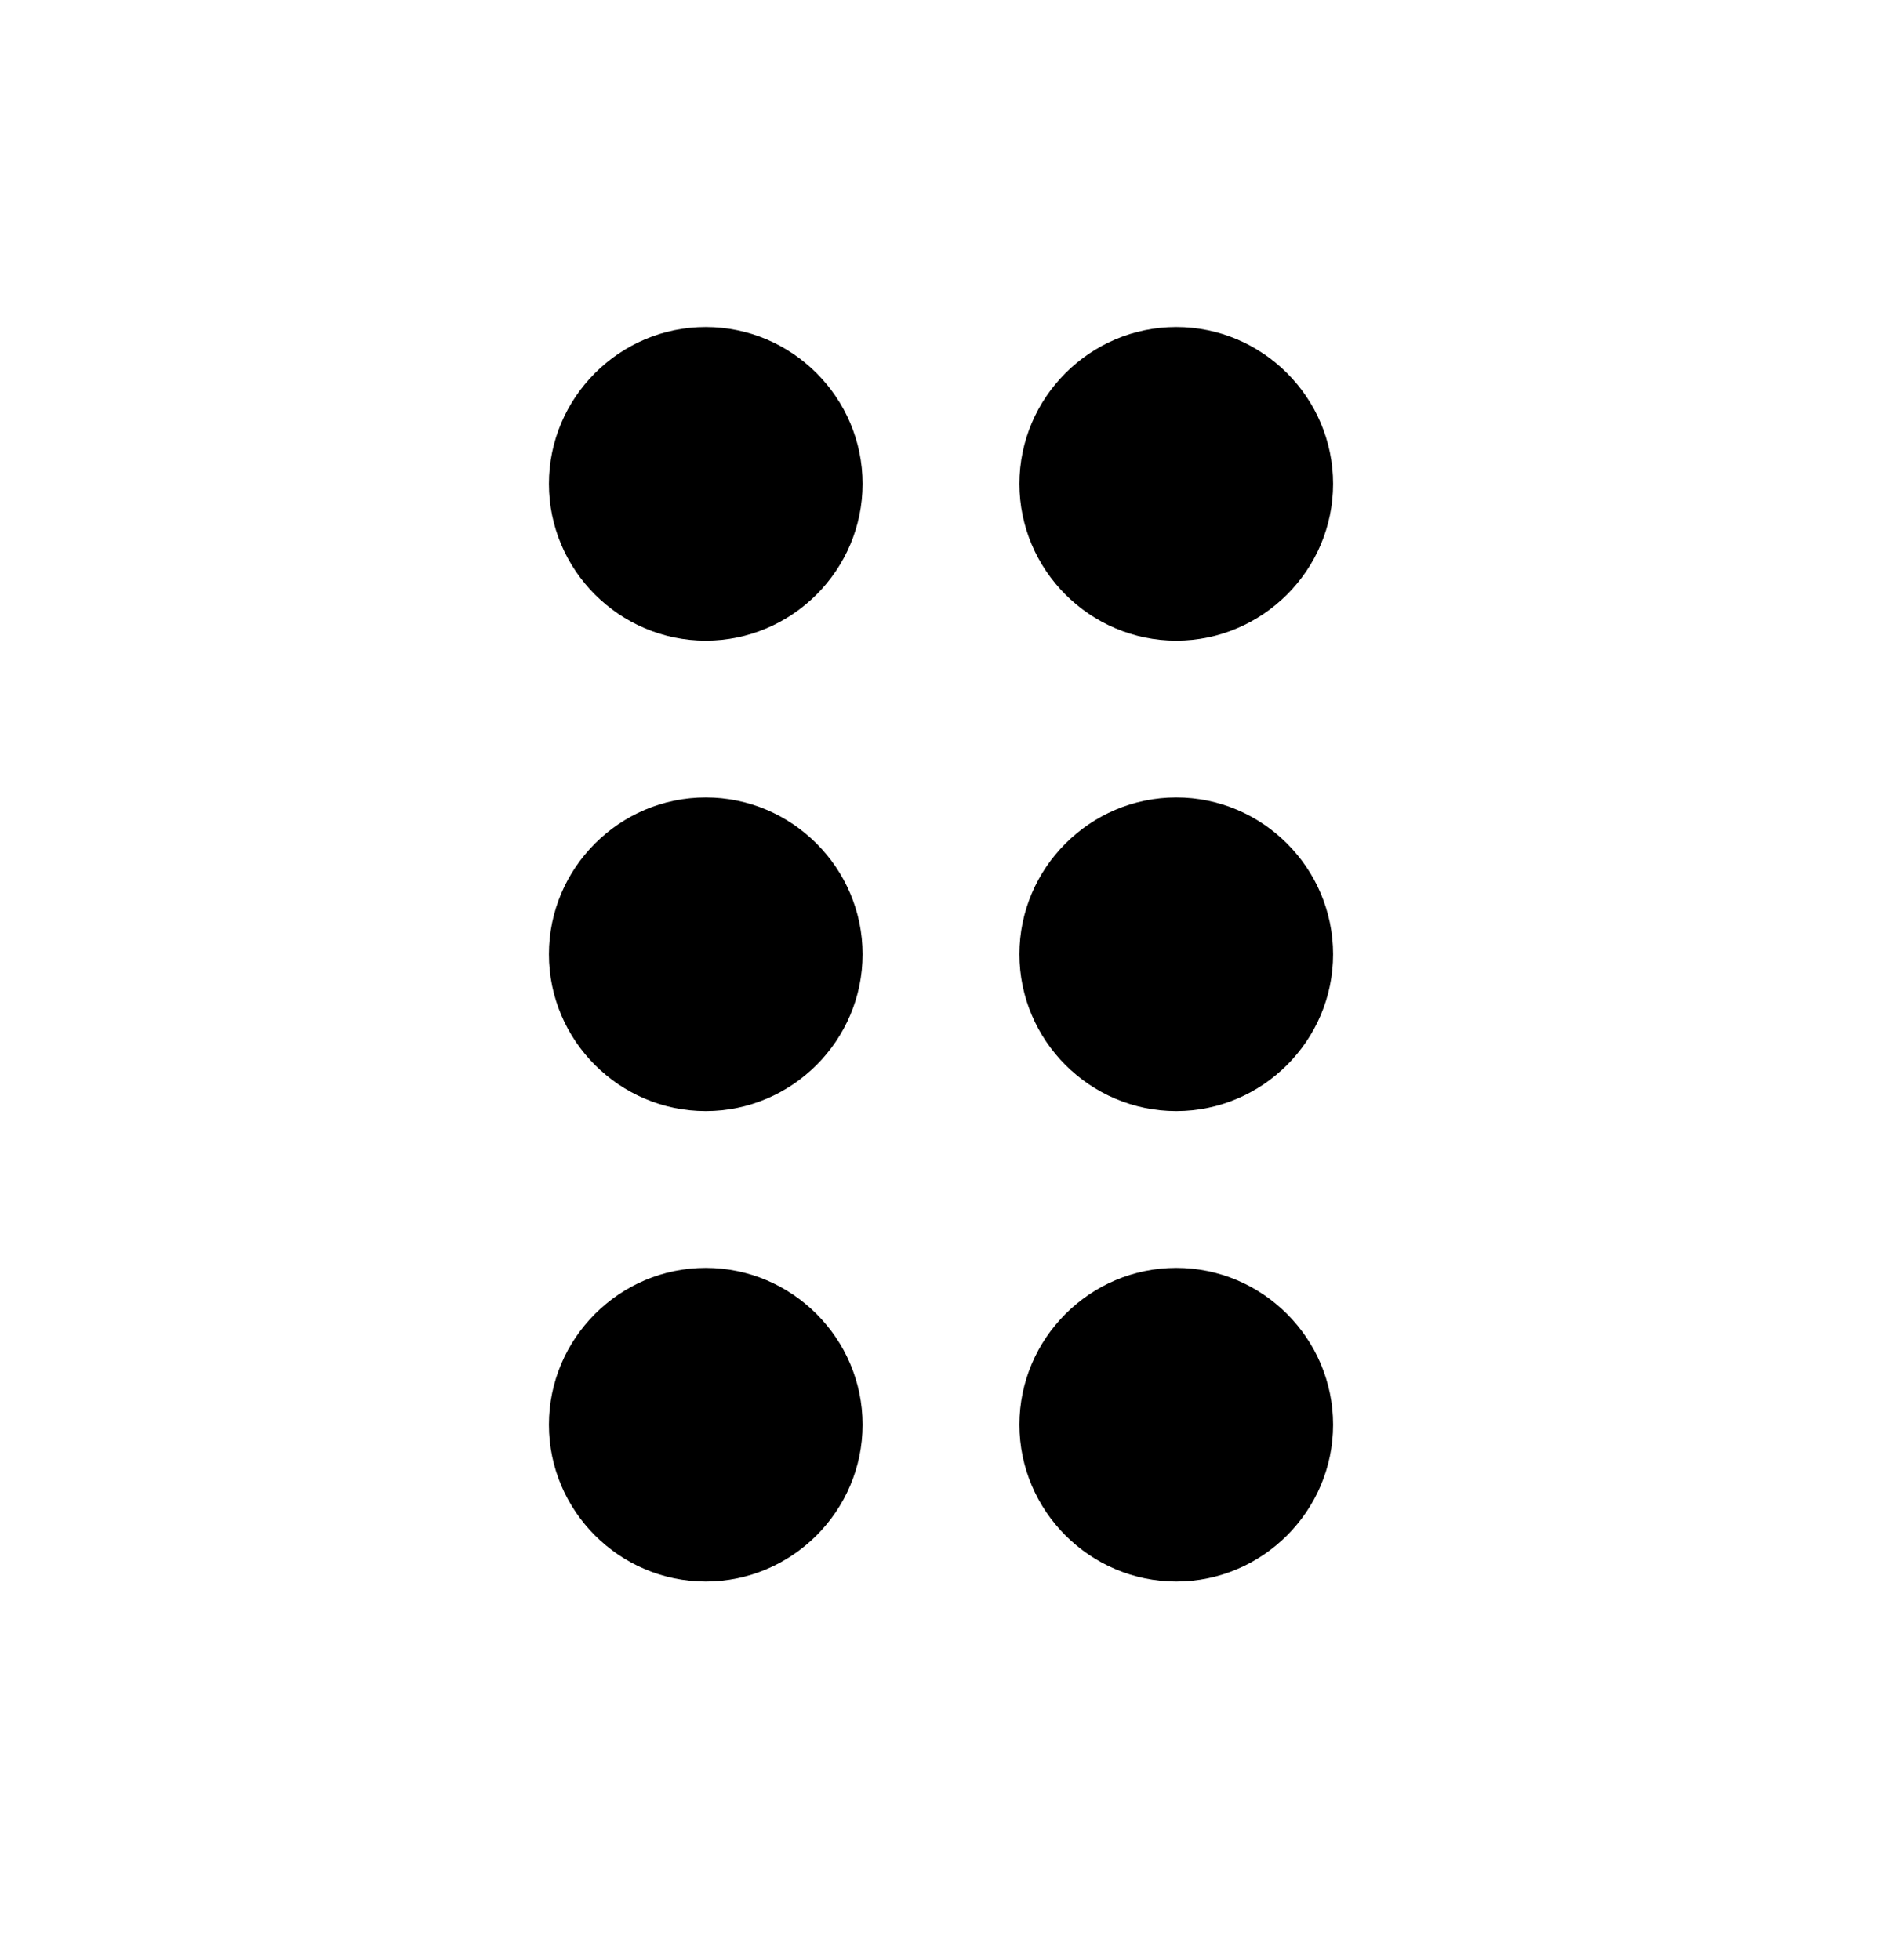<svg width="24" height="25" viewBox="0 0 24 25" fill="none" xmlns="http://www.w3.org/2000/svg">
<path d="M11 18.171C11 19.271 10.1 20.171 9 20.171C7.9 20.171 7 19.271 7 18.171C7 17.071 7.9 16.171 9 16.171C10.1 16.171 11 17.071 11 18.171ZM9 10.171C7.9 10.171 7 11.071 7 12.171C7 13.271 7.9 14.171 9 14.171C10.1 14.171 11 13.271 11 12.171C11 11.071 10.1 10.171 9 10.171ZM9 4.171C7.9 4.171 7 5.071 7 6.171C7 7.271 7.9 8.171 9 8.171C10.1 8.171 11 7.271 11 6.171C11 5.071 10.1 4.171 9 4.171ZM15 8.171C16.1 8.171 17 7.271 17 6.171C17 5.071 16.1 4.171 15 4.171C13.9 4.171 13 5.071 13 6.171C13 7.271 13.9 8.171 15 8.171ZM15 10.171C13.9 10.171 13 11.071 13 12.171C13 13.271 13.9 14.171 15 14.171C16.1 14.171 17 13.271 17 12.171C17 11.071 16.1 10.171 15 10.171ZM15 16.171C13.9 16.171 13 17.071 13 18.171C13 19.271 13.9 20.171 15 20.171C16.1 20.171 17 19.271 17 18.171C17 17.071 16.1 16.171 15 16.171Z" fill="black"/>
</svg>
